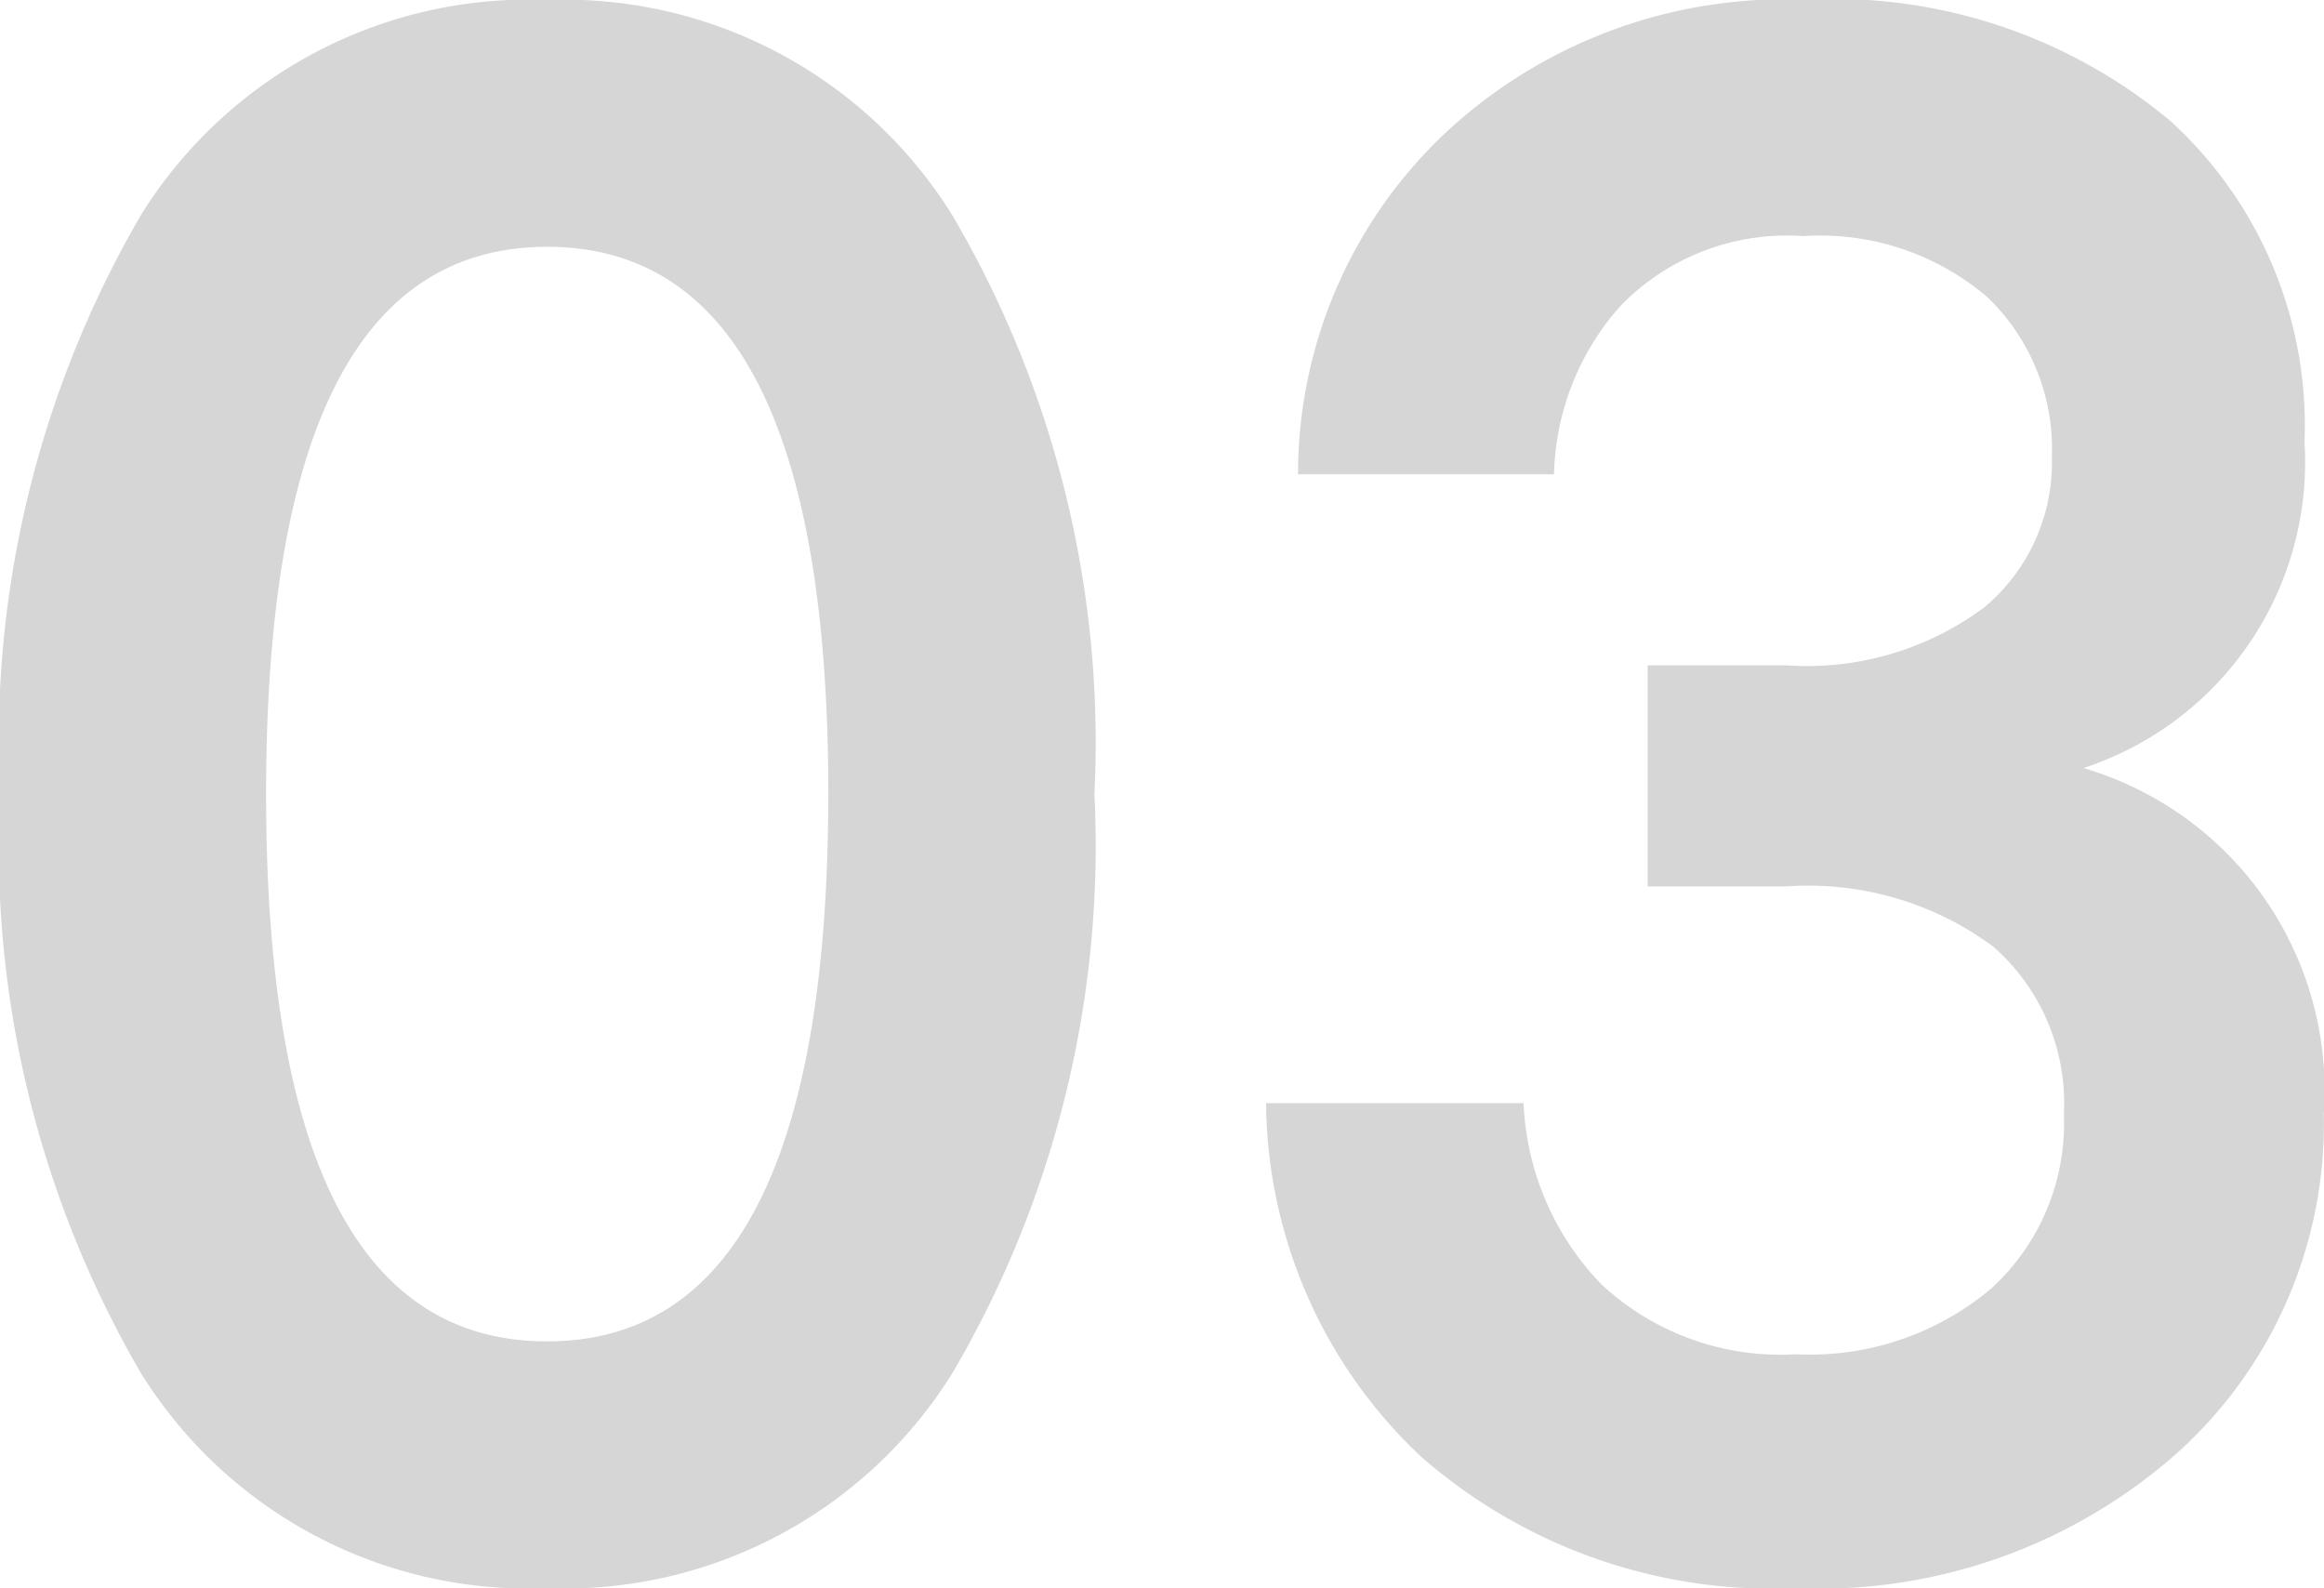 <svg xmlns="http://www.w3.org/2000/svg" width="23.826" height="16.28" viewBox="0 0 23.826 16.28"><path d="M6.4.33A4.675,4.675,0,0,1,2.233-1.881,10.733,10.733,0,0,1,.792-7.81a10.733,10.733,0,0,1,1.441-5.929A4.675,4.675,0,0,1,6.4-15.95a4.681,4.681,0,0,1,4.158,2.211A10.669,10.669,0,0,1,12.012-7.81,10.669,10.669,0,0,1,10.56-1.881,4.681,4.681,0,0,1,6.4.33ZM9.284-7.81q0-5.61-2.882-5.61T3.52-7.81Q3.52-2.2,6.4-2.2T9.284-7.81Zm8.4.946V-9.13H19.1a3.049,3.049,0,0,0,2.035-.594,1.933,1.933,0,0,0,.693-1.54,2.157,2.157,0,0,0-.66-1.639,2.642,2.642,0,0,0-1.892-.627,2.376,2.376,0,0,0-1.87.715,2.688,2.688,0,0,0-.682,1.727H14.1a4.8,4.8,0,0,1,1.474-3.465,5.1,5.1,0,0,1,3.718-1.4,5.386,5.386,0,0,1,3.751,1.243,4.22,4.22,0,0,1,1.375,3.289,3.3,3.3,0,0,1-2.266,3.344,3.442,3.442,0,0,1,2.464,3.542,4.539,4.539,0,0,1-1.5,3.476A5.533,5.533,0,0,1,19.206.33a5.47,5.47,0,0,1-3.85-1.353,5.026,5.026,0,0,1-1.584-3.619h2.64a2.839,2.839,0,0,0,.8,1.859,2.691,2.691,0,0,0,1.991.715,2.886,2.886,0,0,0,2-.671,2.29,2.29,0,0,0,.748-1.793,2.129,2.129,0,0,0-.726-1.716,3.183,3.183,0,0,0-2.112-.616Z" transform="translate(-0.792 15.95)" opacity="0.162"></path></svg>